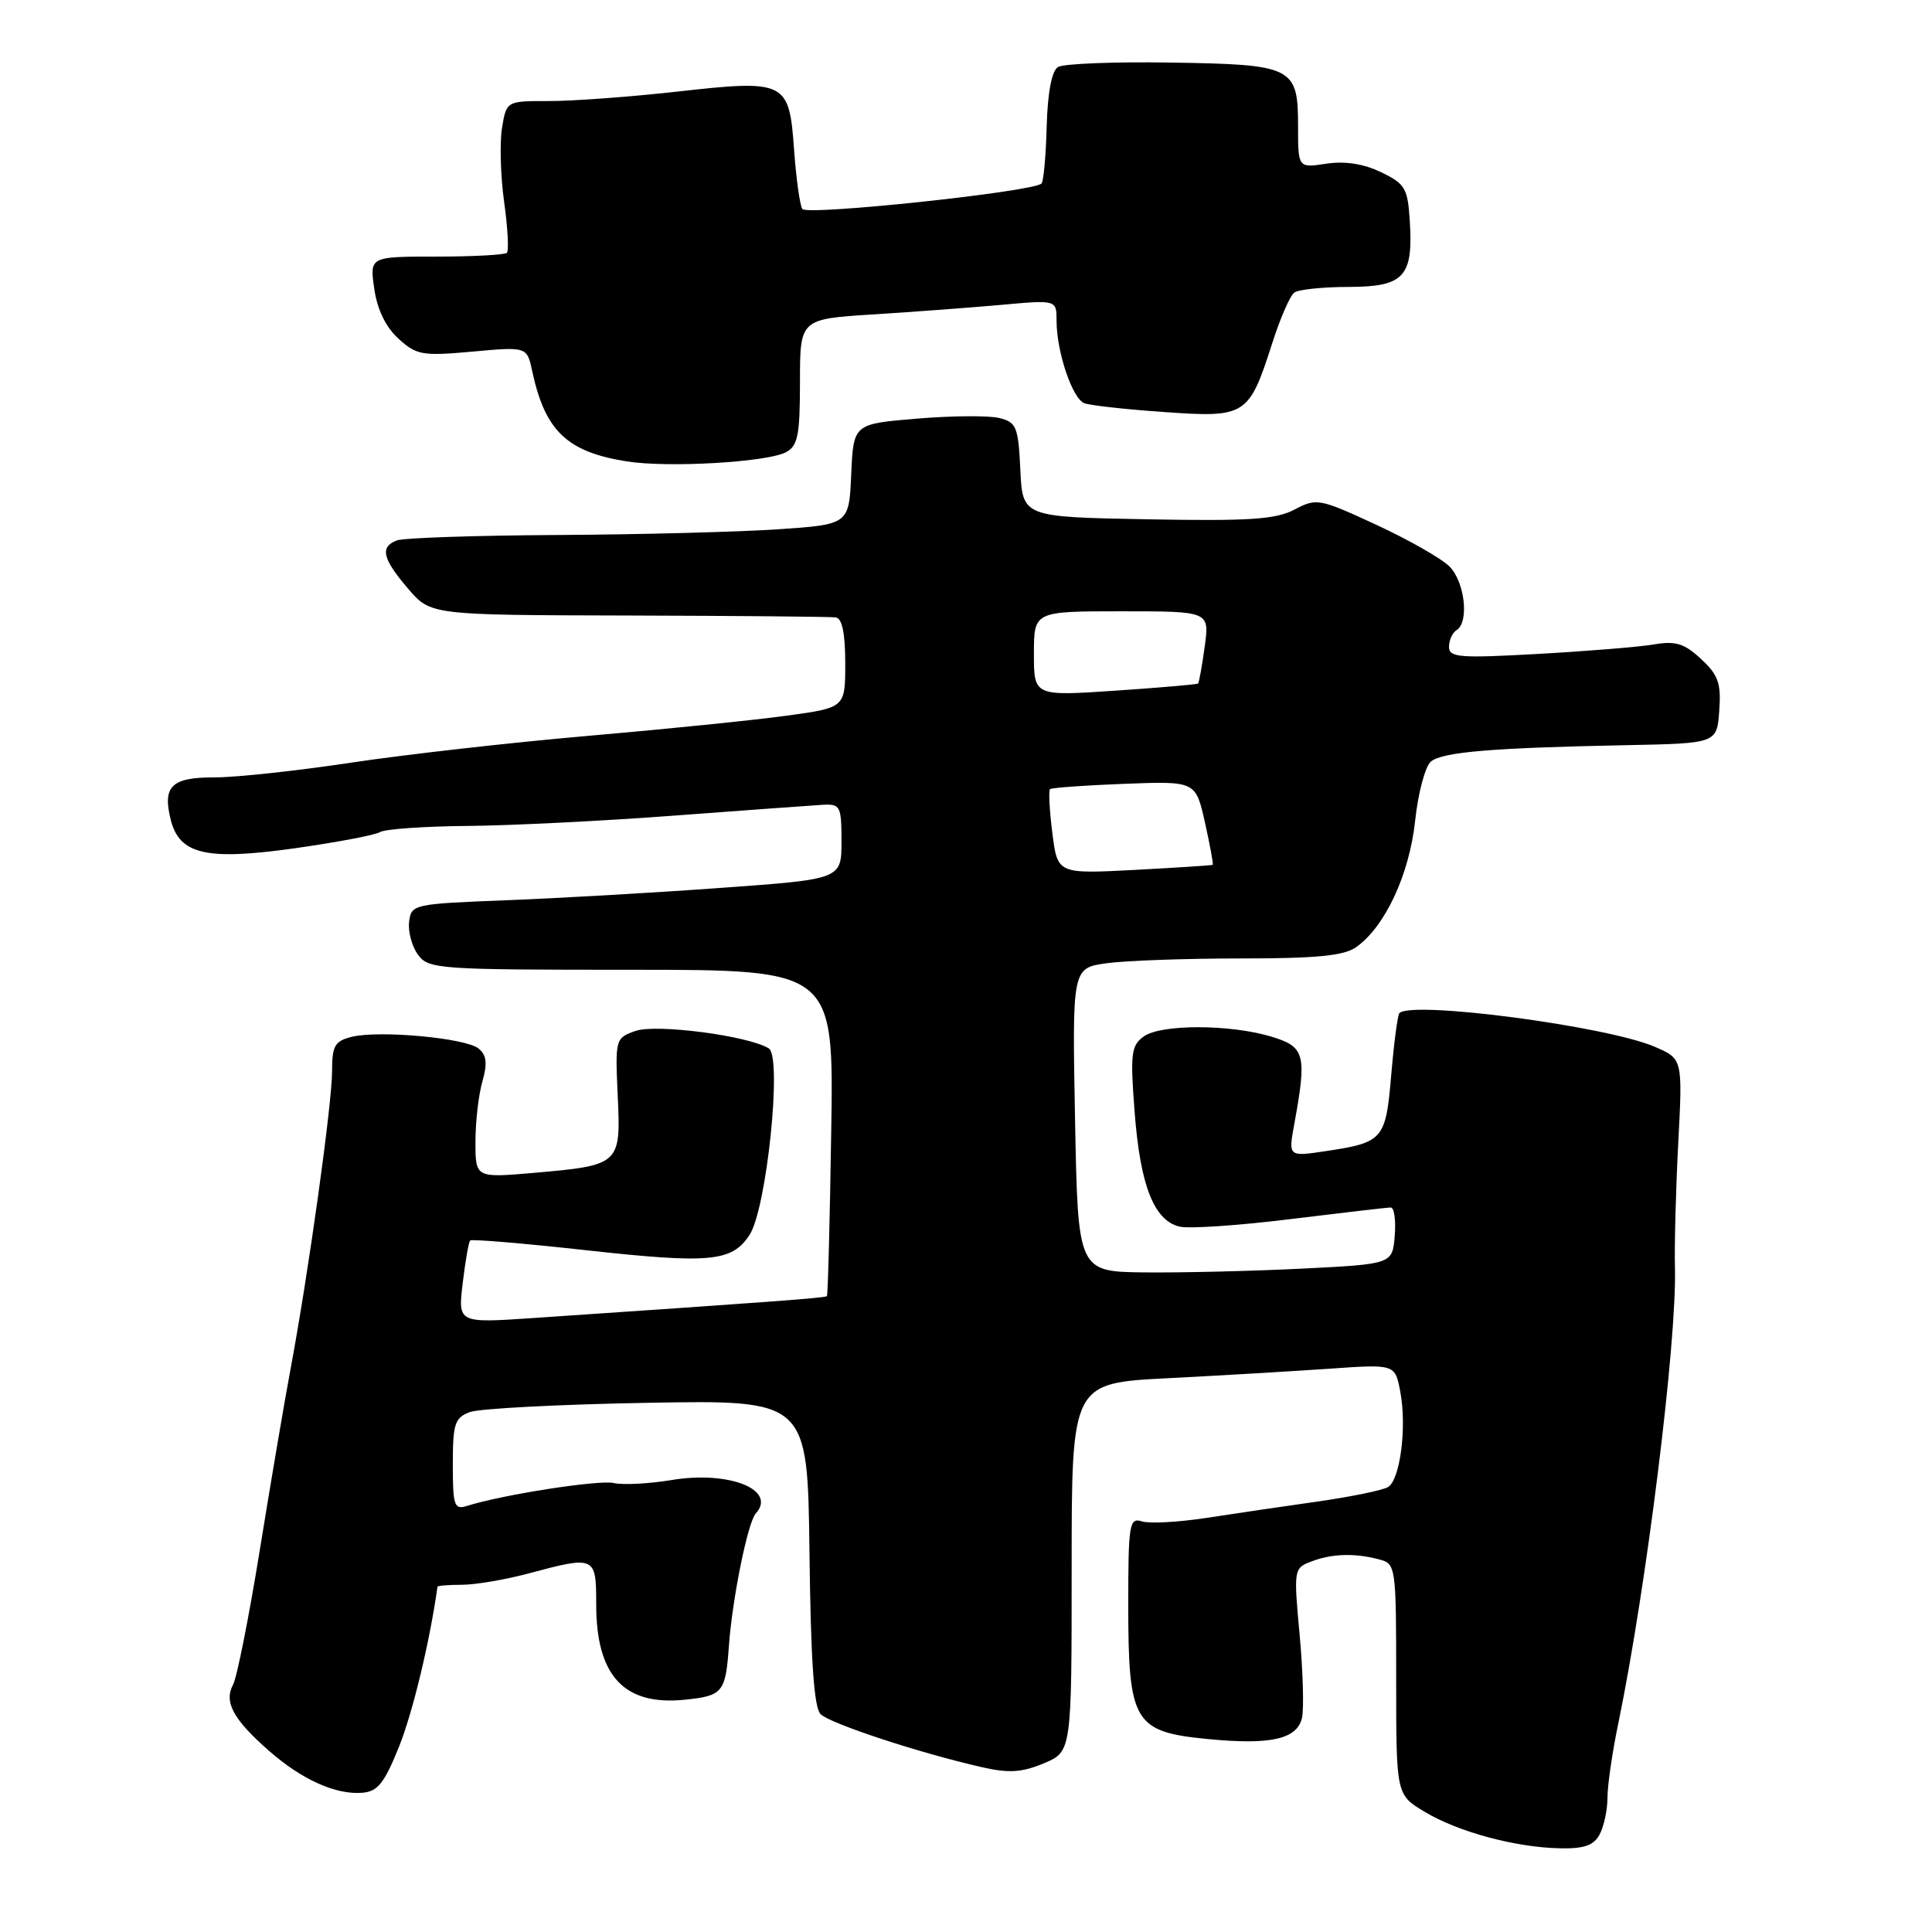 <?xml version="1.0" encoding="UTF-8" standalone="no"?>
<!DOCTYPE svg PUBLIC "-//W3C//DTD SVG 1.1//EN" "http://www.w3.org/Graphics/SVG/1.1/DTD/svg11.dtd" >
<svg xmlns="http://www.w3.org/2000/svg" xmlns:xlink="http://www.w3.org/1999/xlink" version="1.1" viewBox="0 0 256 256">
 <g >
 <path fill="currentColor"
d=" M 211.96 243.07 C 212.53 242.00 213.00 239.81 213.00 238.19 C 213.00 236.57 213.64 232.15 214.43 228.37 C 218.13 210.51 222.20 177.84 221.94 168.00 C 221.86 164.97 222.06 157.50 222.38 151.39 C 222.96 140.29 222.96 140.29 219.23 138.69 C 212.85 135.96 187.10 132.57 185.43 134.24 C 185.20 134.47 184.71 138.13 184.35 142.38 C 183.62 151.03 183.32 151.38 175.60 152.54 C 170.70 153.27 170.70 153.27 171.51 148.89 C 173.18 139.73 172.92 138.71 168.50 137.37 C 163.01 135.70 153.80 135.69 151.53 137.35 C 149.88 138.56 149.75 139.64 150.35 147.42 C 151.09 157.08 152.90 161.69 156.27 162.53 C 157.50 162.84 164.11 162.39 170.97 161.54 C 177.83 160.70 183.82 160.00 184.28 160.00 C 184.74 160.00 184.98 161.69 184.81 163.75 C 184.50 167.50 184.50 167.50 172.50 168.10 C 165.90 168.43 156.52 168.65 151.66 168.60 C 142.83 168.50 142.83 168.50 142.45 148.38 C 142.07 128.26 142.07 128.26 146.67 127.63 C 149.21 127.28 157.19 127.00 164.42 127.00 C 174.41 127.00 178.06 126.65 179.67 125.52 C 183.51 122.83 186.74 115.91 187.51 108.78 C 187.90 105.08 188.85 101.54 189.60 100.91 C 191.14 99.64 197.73 99.09 215.50 98.74 C 227.50 98.50 227.50 98.50 227.81 94.17 C 228.07 90.53 227.69 89.44 225.40 87.32 C 223.16 85.24 222.03 84.90 219.09 85.40 C 217.11 85.73 210.21 86.29 203.75 86.65 C 193.39 87.23 192.00 87.12 192.00 85.71 C 192.00 84.84 192.45 83.84 193.00 83.50 C 194.70 82.45 194.10 77.10 192.06 75.06 C 190.99 73.99 186.61 71.50 182.33 69.52 C 174.82 66.05 174.45 65.98 171.53 67.52 C 169.04 68.83 165.58 69.06 152.00 68.81 C 135.50 68.50 135.50 68.50 135.20 62.26 C 134.93 56.56 134.69 55.96 132.42 55.39 C 131.06 55.05 126.15 55.08 121.51 55.47 C 113.09 56.17 113.09 56.17 112.79 62.84 C 112.50 69.50 112.50 69.50 103.00 70.14 C 97.78 70.49 84.65 70.83 73.83 70.89 C 63.01 70.95 53.45 71.27 52.58 71.61 C 50.31 72.48 50.67 74.02 54.07 78.00 C 57.07 81.50 57.07 81.50 83.28 81.56 C 97.70 81.60 110.06 81.71 110.75 81.81 C 111.59 81.94 112.00 83.94 112.00 87.88 C 112.00 93.77 112.00 93.77 104.25 94.83 C 99.99 95.42 88.17 96.62 78.00 97.50 C 67.83 98.38 53.65 99.98 46.50 101.06 C 39.35 102.14 31.19 103.02 28.36 103.01 C 22.73 103.00 21.51 104.19 22.62 108.61 C 23.77 113.22 27.31 114.04 38.93 112.42 C 44.59 111.62 49.74 110.65 50.37 110.25 C 50.99 109.86 56.22 109.49 62.00 109.44 C 67.78 109.39 80.15 108.77 89.50 108.06 C 98.85 107.36 107.62 106.72 109.00 106.64 C 111.35 106.51 111.50 106.80 111.50 111.50 C 111.50 116.50 111.50 116.50 95.50 117.65 C 86.70 118.29 73.88 119.03 67.00 119.29 C 54.77 119.77 54.49 119.83 54.21 122.14 C 54.05 123.44 54.58 125.40 55.38 126.50 C 56.78 128.41 58.01 128.50 83.67 128.50 C 110.49 128.50 110.49 128.50 110.14 150.00 C 109.96 161.82 109.70 171.61 109.57 171.75 C 109.35 171.98 101.47 172.56 70.59 174.65 C 60.68 175.32 60.68 175.32 61.31 170.03 C 61.66 167.11 62.10 164.57 62.30 164.37 C 62.50 164.17 69.41 164.75 77.65 165.66 C 94.08 167.47 96.99 167.20 99.32 163.63 C 101.59 160.16 103.67 140.03 101.87 138.92 C 99.14 137.23 86.93 135.64 84.19 136.61 C 81.54 137.55 81.51 137.68 81.85 145.19 C 82.28 154.31 82.16 154.41 70.75 155.41 C 63.00 156.08 63.00 156.08 63.00 151.29 C 63.00 148.65 63.41 145.05 63.92 143.30 C 64.60 140.90 64.48 139.81 63.42 138.94 C 61.74 137.54 50.22 136.48 46.59 137.39 C 44.35 137.95 44.00 138.58 44.00 141.96 C 44.00 146.27 40.85 168.88 38.48 181.50 C 37.66 185.90 35.83 196.69 34.41 205.48 C 32.99 214.26 31.40 222.25 30.88 223.23 C 29.65 225.52 30.90 227.83 35.64 231.99 C 39.99 235.81 44.50 237.84 48.00 237.55 C 50.05 237.39 50.92 236.29 52.88 231.43 C 54.70 226.87 56.95 217.52 57.97 210.25 C 57.98 210.11 59.46 209.99 61.25 209.99 C 63.04 209.98 66.97 209.31 70.00 208.50 C 78.88 206.12 79.00 206.17 79.00 212.60 C 79.00 222.07 82.70 226.05 90.76 225.22 C 95.77 224.71 96.14 224.25 96.58 218.15 C 97.02 211.89 99.08 201.72 100.14 200.55 C 102.99 197.40 96.61 194.85 89.00 196.11 C 85.97 196.61 82.52 196.79 81.33 196.51 C 79.39 196.06 66.56 198.05 61.85 199.55 C 60.19 200.07 60.00 199.51 60.00 194.04 C 60.00 188.64 60.26 187.86 62.25 187.11 C 63.49 186.64 74.06 186.09 85.76 185.88 C 107.01 185.50 107.01 185.50 107.26 205.70 C 107.43 220.04 107.86 226.26 108.73 227.13 C 109.98 228.38 121.85 232.29 130.06 234.15 C 133.68 234.98 135.37 234.87 138.31 233.65 C 142.00 232.10 142.00 232.10 142.00 207.69 C 142.00 183.27 142.00 183.27 154.75 182.62 C 161.76 182.26 171.41 181.69 176.18 181.36 C 184.86 180.75 184.86 180.75 185.55 184.44 C 186.43 189.10 185.53 196.05 183.93 197.04 C 183.25 197.46 179.06 198.32 174.60 198.96 C 170.15 199.59 163.48 200.57 159.80 201.14 C 156.11 201.70 152.29 201.91 151.30 201.59 C 149.64 201.07 149.50 201.92 149.50 212.76 C 149.50 228.18 150.26 229.47 159.91 230.42 C 168.33 231.25 171.85 230.47 172.52 227.64 C 172.79 226.46 172.66 221.52 172.21 216.65 C 171.41 207.93 171.43 207.79 173.77 206.90 C 176.49 205.86 179.54 205.77 182.75 206.63 C 184.96 207.22 185.00 207.51 185.00 222.52 C 185.00 237.80 185.00 237.80 188.75 240.06 C 193.18 242.73 200.82 244.80 206.71 244.91 C 209.91 244.98 211.18 244.53 211.96 243.07 Z  M 104.17 59.91 C 105.72 59.08 106.00 57.64 106.00 50.60 C 106.00 42.27 106.00 42.27 115.75 41.66 C 121.11 41.32 128.76 40.75 132.75 40.39 C 140.00 39.73 140.00 39.73 140.00 42.50 C 140.00 46.61 142.09 52.82 143.68 53.43 C 144.44 53.72 149.22 54.25 154.29 54.60 C 165.10 55.36 165.48 55.11 168.57 45.50 C 169.62 42.20 170.94 39.17 171.50 38.77 C 172.05 38.36 175.30 38.02 178.71 38.02 C 186.07 38.00 187.28 36.67 186.80 29.22 C 186.53 24.94 186.18 24.35 183.00 22.82 C 180.69 21.70 178.23 21.32 175.75 21.69 C 172.00 22.26 172.00 22.26 172.00 16.75 C 172.00 8.85 171.38 8.54 155.09 8.29 C 147.61 8.17 140.90 8.44 140.19 8.88 C 139.36 9.40 138.82 12.22 138.69 16.76 C 138.59 20.65 138.28 24.05 138.00 24.32 C 136.87 25.42 106.87 28.60 106.31 27.69 C 105.98 27.16 105.49 23.62 105.22 19.83 C 104.57 10.74 104.14 10.53 89.71 12.14 C 83.55 12.83 75.94 13.39 72.81 13.39 C 67.11 13.38 67.11 13.38 66.52 16.94 C 66.20 18.90 66.32 23.31 66.80 26.75 C 67.28 30.19 67.44 33.22 67.17 33.50 C 66.89 33.77 62.69 34.00 57.82 34.00 C 48.98 34.00 48.98 34.00 49.59 38.25 C 49.98 41.01 51.11 43.33 52.79 44.87 C 55.20 47.06 55.94 47.19 62.61 46.59 C 69.83 45.93 69.83 45.93 70.53 49.22 C 72.23 57.10 75.13 59.87 83.00 61.13 C 88.50 62.01 101.67 61.25 104.17 59.91 Z  M 139.44 110.36 C 139.06 107.36 138.93 104.75 139.13 104.57 C 139.33 104.38 143.76 104.06 148.97 103.86 C 158.43 103.50 158.43 103.50 159.66 108.97 C 160.33 111.99 160.80 114.51 160.69 114.59 C 160.59 114.67 155.91 114.97 150.31 115.27 C 140.12 115.80 140.12 115.80 139.44 110.36 Z  M 137.00 86.62 C 137.00 81.00 137.00 81.00 148.64 81.00 C 160.27 81.00 160.27 81.00 159.63 85.67 C 159.28 88.24 158.88 90.44 158.75 90.57 C 158.61 90.69 153.66 91.12 147.75 91.52 C 137.00 92.24 137.00 92.24 137.00 86.62 Z "/>
</g>
</svg>